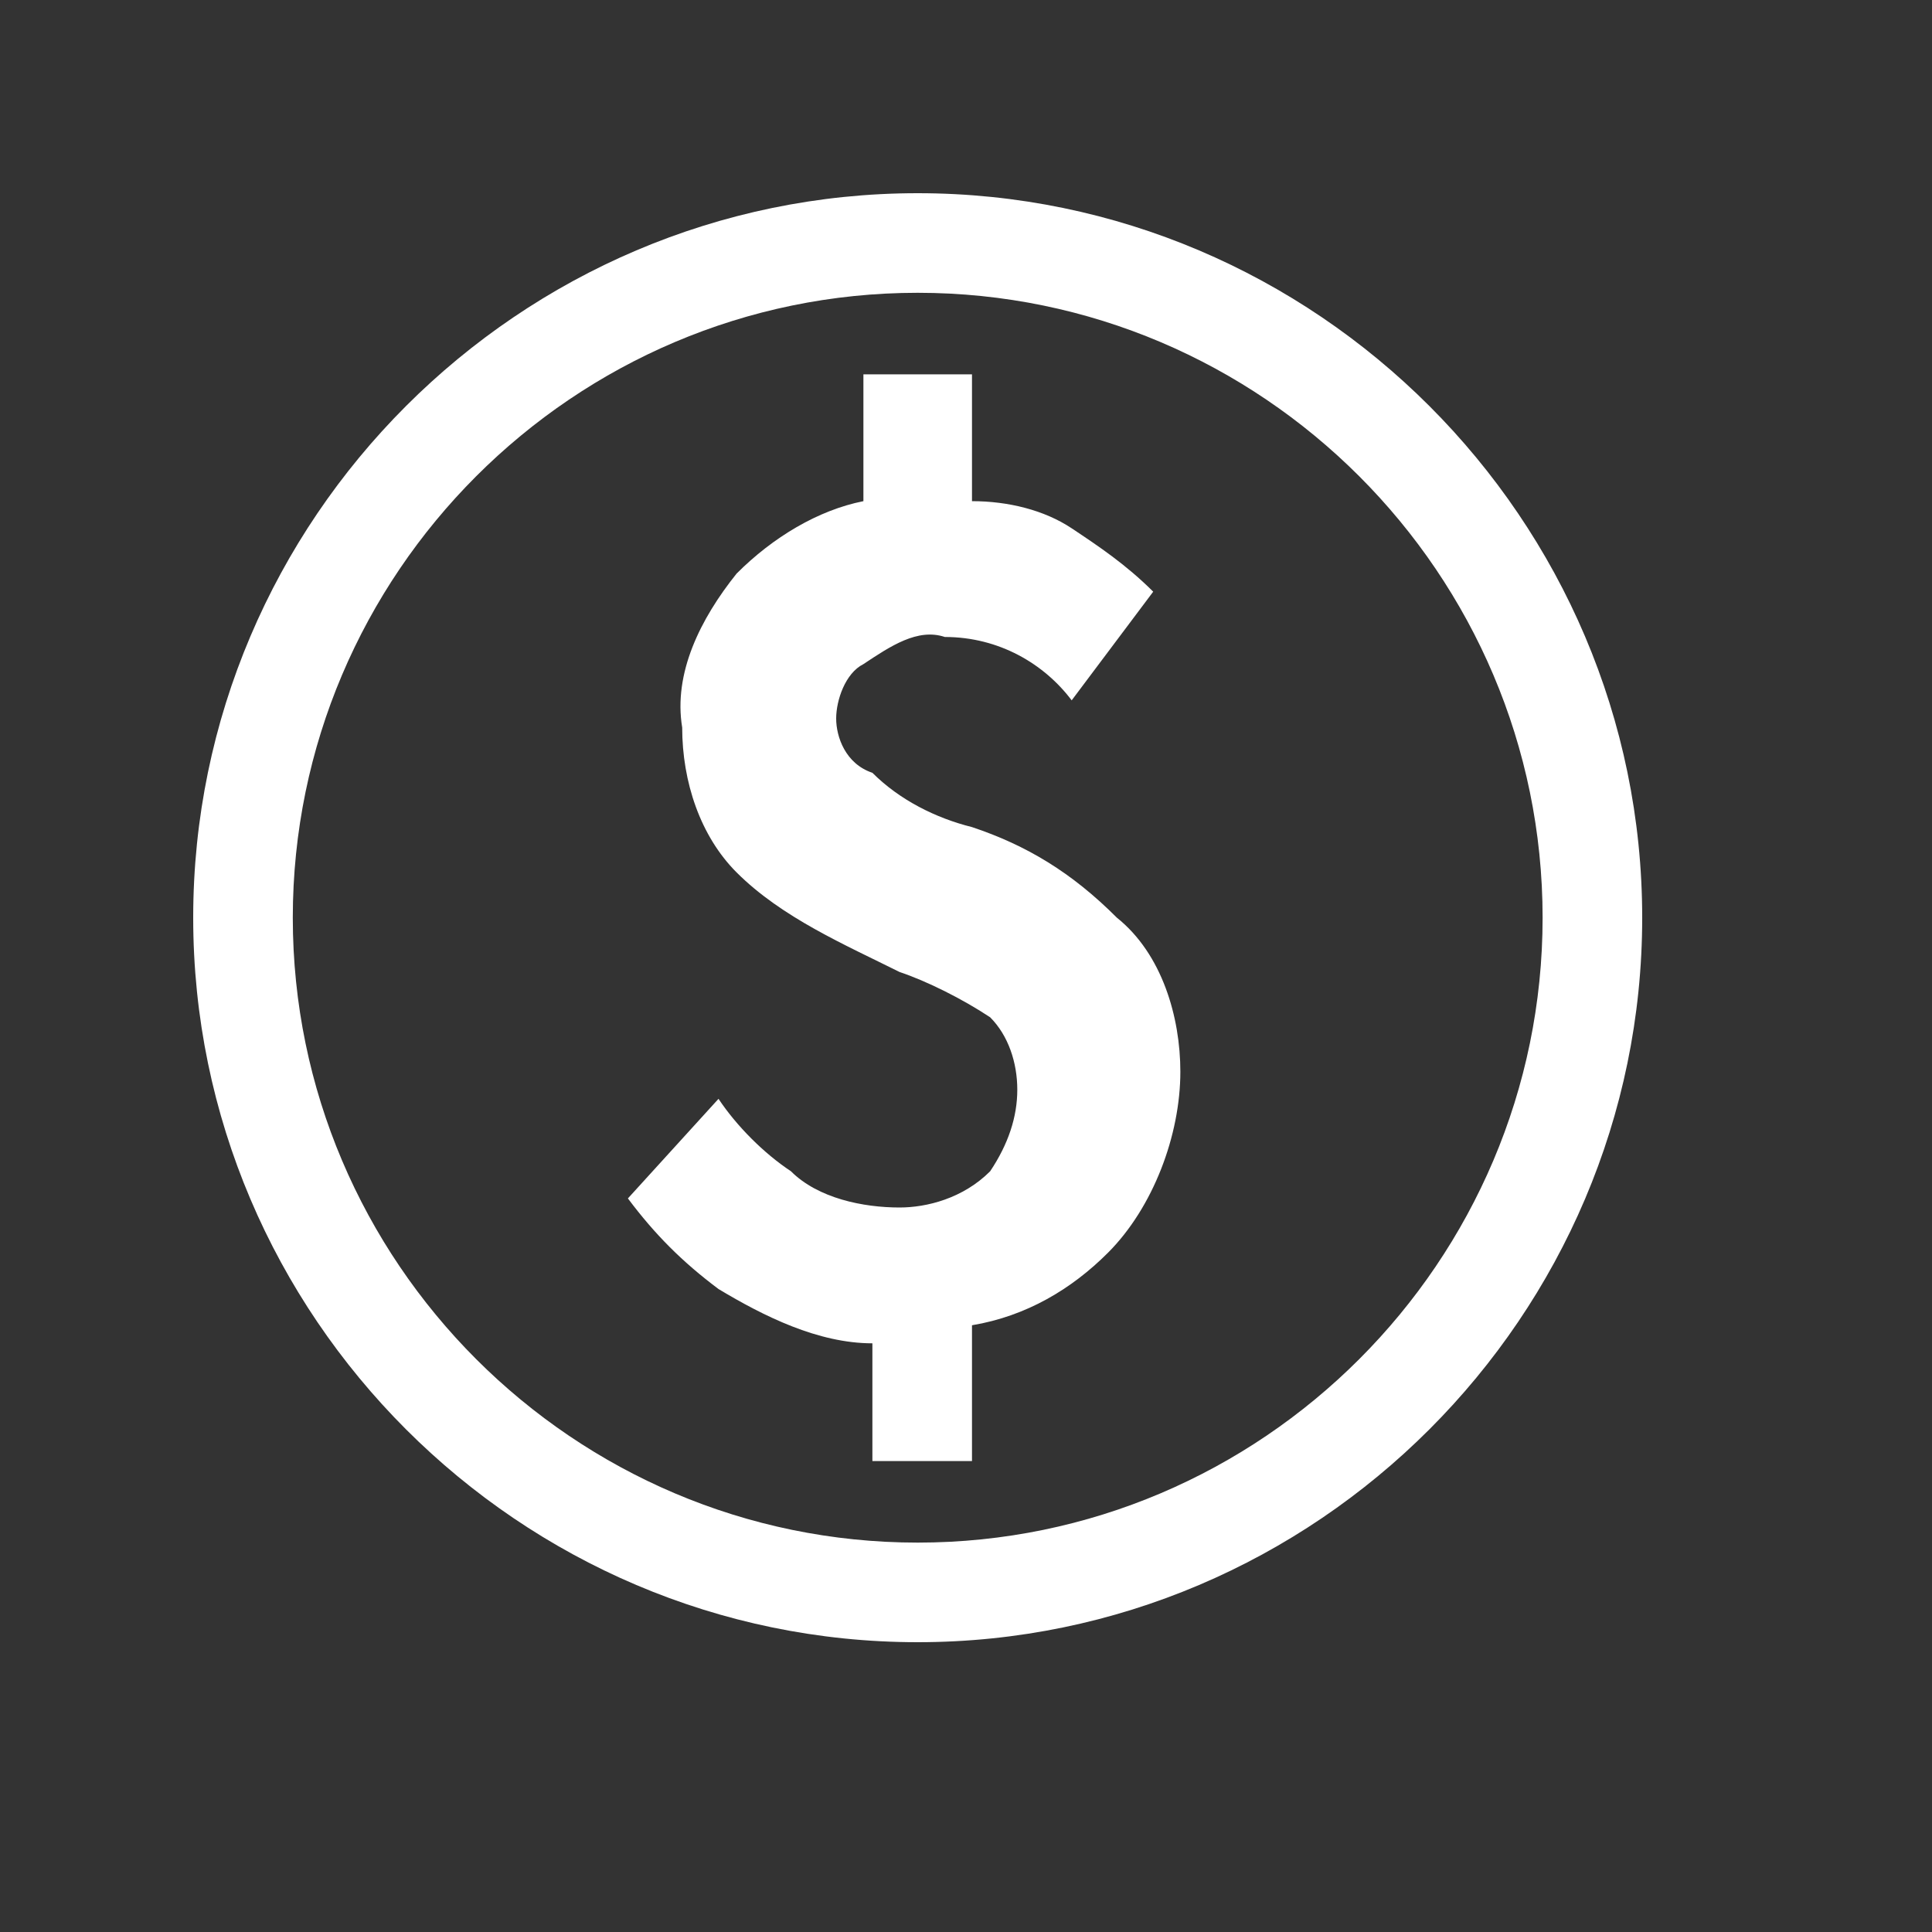 <svg width="20" height="20" viewBox="0 0 20 20" fill="none" xmlns="http://www.w3.org/2000/svg">
<rect x="0" y="0" width="20" height="20" fill="#333333" stroke="none"/>
<path d="M10.062 8.562C9.688 8.469 9.312 8.281 9.031 8C8.75 7.906 8.656 7.625 8.656 7.438C8.656 7.25 8.75 6.969 8.938 6.875C9.219 6.688 9.5 6.5 9.781 6.594C10.344 6.594 10.812 6.875 11.094 7.25L11.938 6.125C11.656 5.844 11.375 5.656 11.094 5.469C10.812 5.281 10.438 5.188 10.062 5.188V3.875H8.938V5.188C8.469 5.281 8 5.562 7.625 5.938C7.25 6.406 6.969 6.969 7.062 7.531C7.062 8.094 7.25 8.656 7.625 9.031C8.094 9.5 8.75 9.781 9.312 10.062C9.594 10.156 9.969 10.344 10.25 10.531C10.438 10.719 10.531 11 10.531 11.281C10.531 11.562 10.438 11.844 10.25 12.125C9.969 12.406 9.594 12.5 9.312 12.5C8.938 12.5 8.469 12.406 8.188 12.125C7.906 11.938 7.625 11.656 7.438 11.375L6.5 12.406C6.781 12.781 7.062 13.062 7.438 13.344C7.906 13.625 8.469 13.906 9.031 13.906V15.125H10.062V13.719C10.625 13.625 11.094 13.344 11.469 12.969C11.938 12.5 12.219 11.75 12.219 11.094C12.219 10.531 12.031 9.875 11.562 9.5C11.094 9.031 10.625 8.75 10.062 8.562ZM9.5 2C5.375 2 2 5.375 2 9.5C2 13.625 5.375 17 9.5 17C13.625 17 17 13.625 17 9.5C17 5.375 13.625 2 9.5 2ZM9.5 15.969C5.938 15.969 3.031 13.062 3.031 9.5C3.031 5.938 5.938 3.031 9.5 3.031C13.062 3.031 15.969 5.938 15.969 9.5C15.969 13.062 13.062 15.969 9.5 15.969Z" fill="white"/>
</svg>
